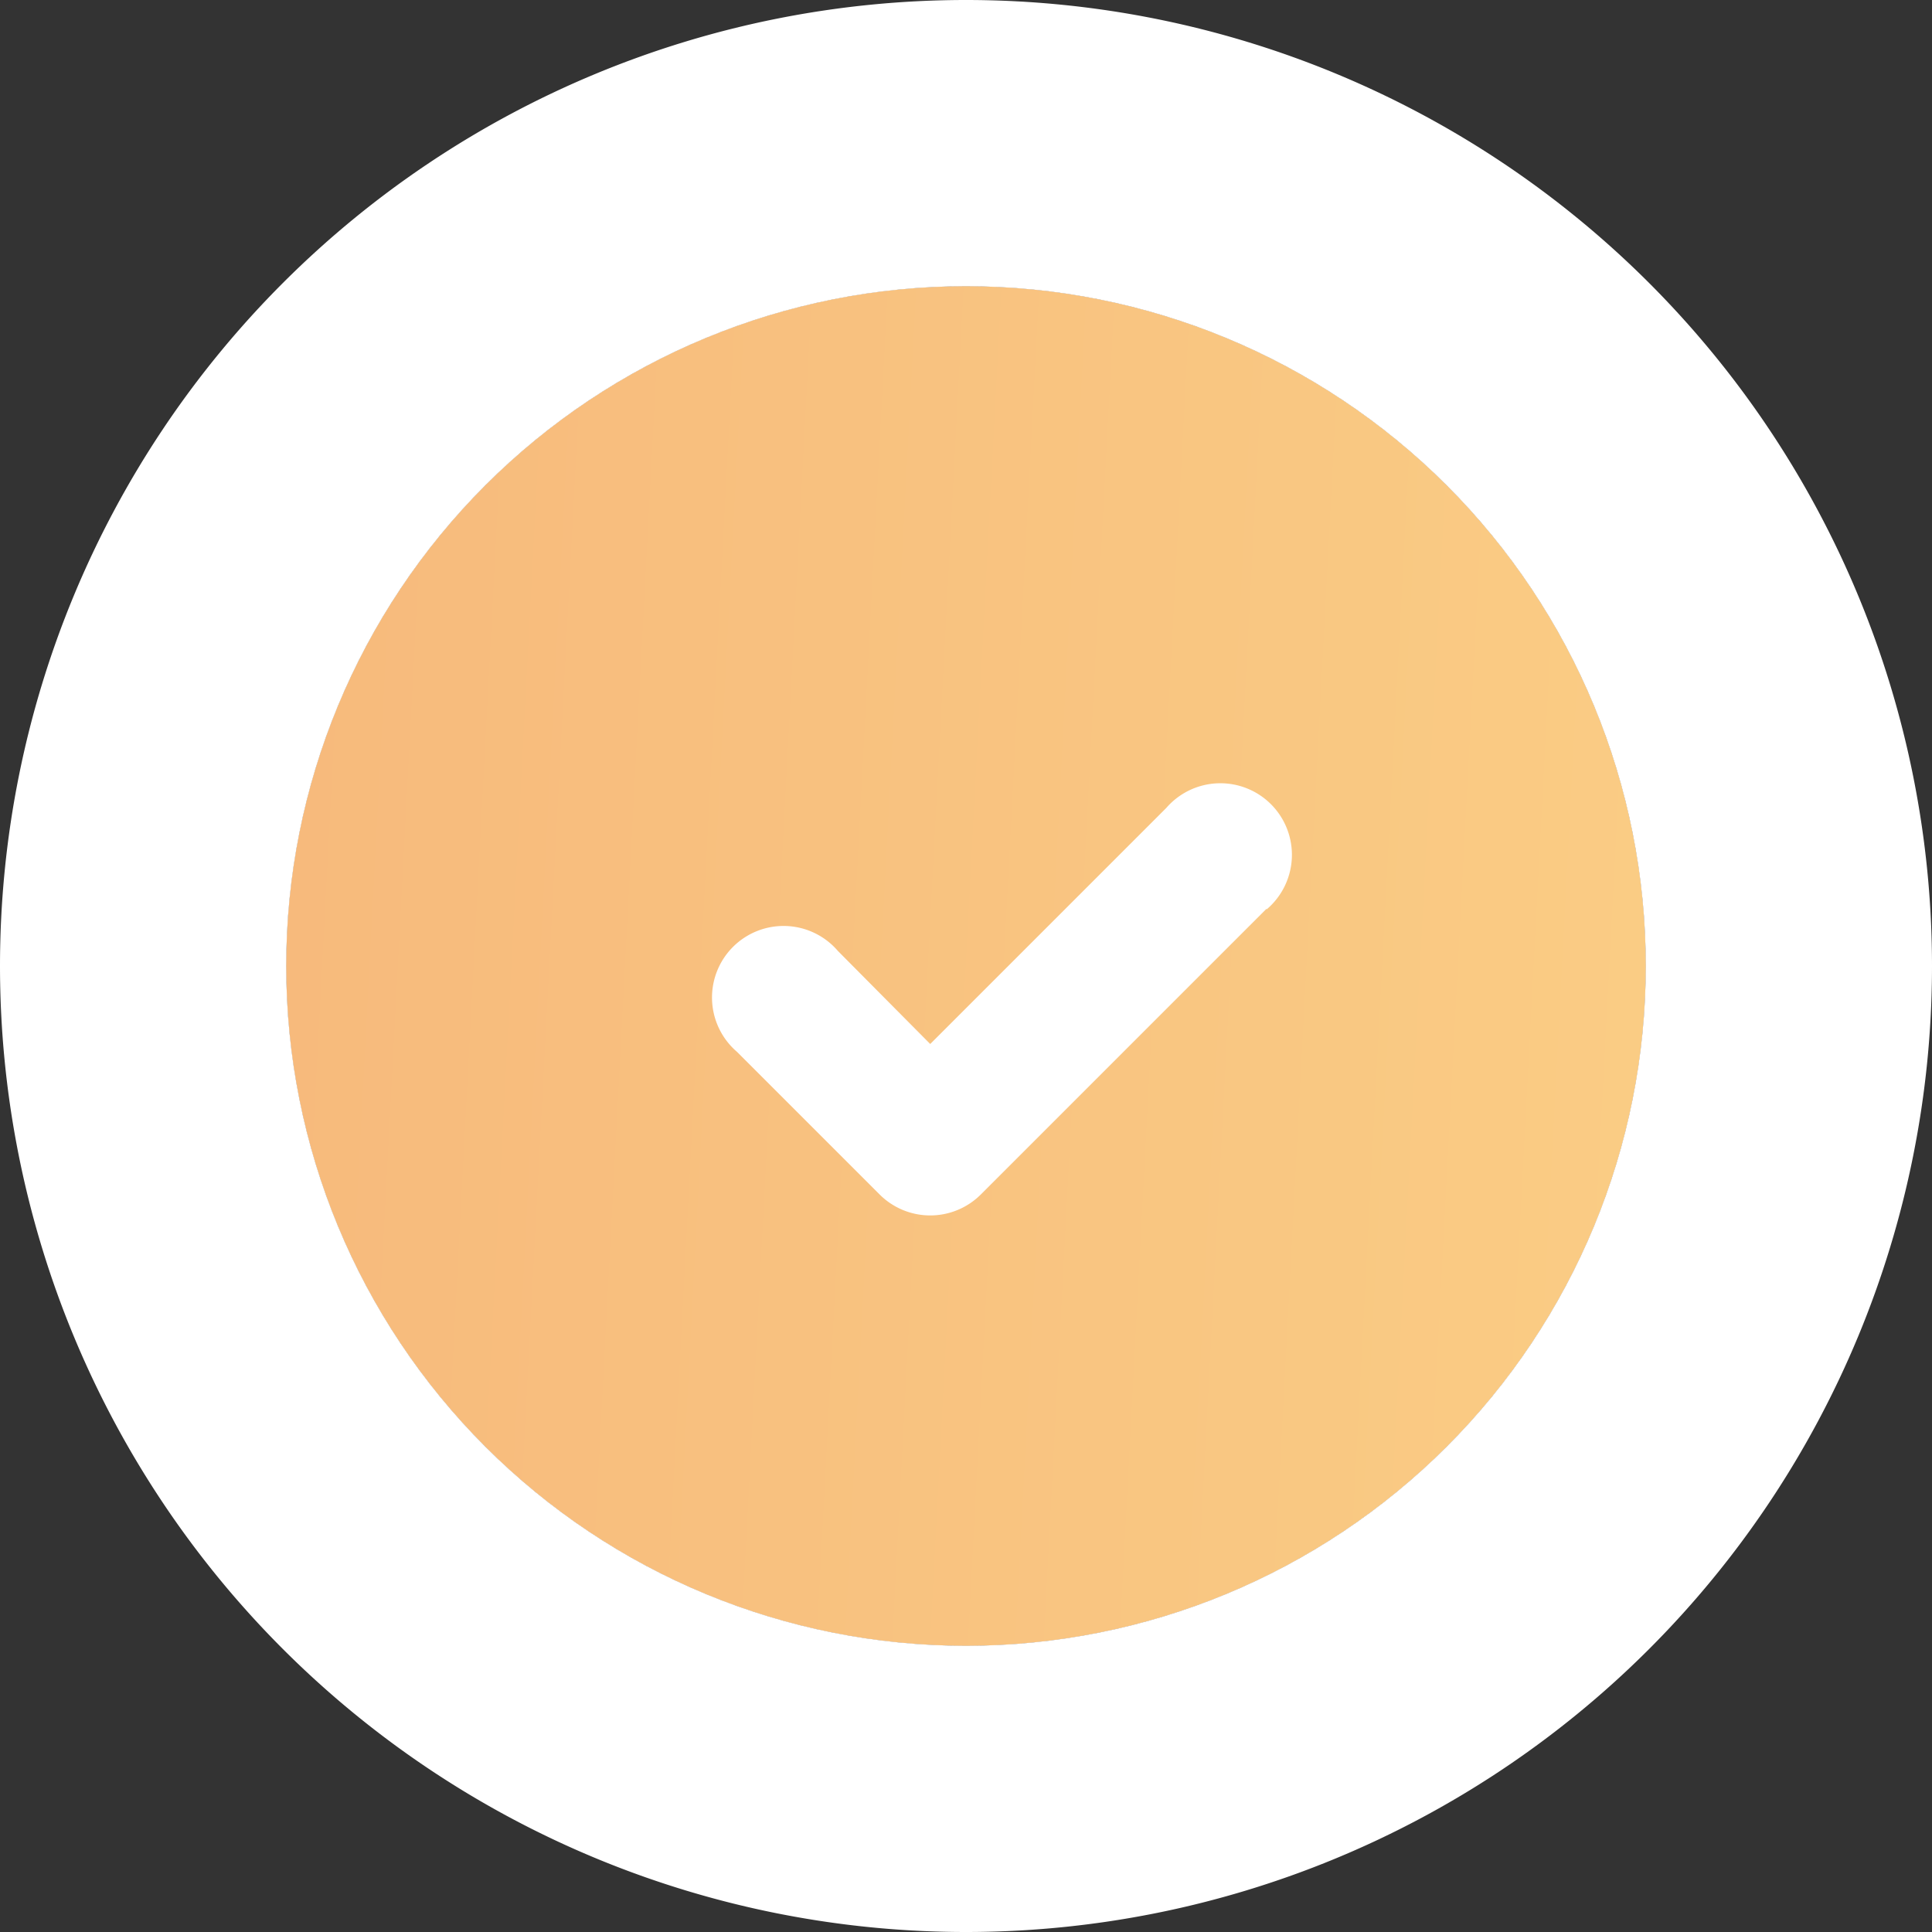 <svg xmlns="http://www.w3.org/2000/svg" xmlns:xlink="http://www.w3.org/1999/xlink" width="27" height="27" viewBox="0 0 27 27"><rect x="0" y="0" width="27" height="27" fill="#333333" stroke="none"/><defs><path id="5qzwa" d="M1501 1313v-27h27v27zm4-13.5a9.5 9.5 0 1 0 19 0 9.5 9.5 0 0 0-19 0z"/><path id="5qzwb" d="M1514.5 1290a9.5 9.5 0 1 1 0 19 9.5 9.5 0 0 1 0-19z"/><path id="5qzwe" d="M1518.7 1298.7l-1 1-3 3a1 1 0 0 1-1.4 0l-2-2a1 1 0 1 1 1.41-1.41l1.29 1.3 2.3-2.3 1-1a1 1 0 1 1 1.4 1.42z"/><linearGradient id="5qzwc" x1="1505" x2="1524" y1="1299" y2="1300" gradientUnits="userSpaceOnUse"><stop offset="0" stop-color="#f7ba7c"/><stop offset="1" stop-color="#facc84"/></linearGradient><clipPath id="5qzwd"><use fill="#fff" xlink:href="#5qzwa"/></clipPath></defs><g><g transform="translate(-1501 -1286)"><use fill="#f7ba7c" xlink:href="#5qzwb"/><use fill="url(#5qzwc)" xlink:href="#5qzwb"/><use fill="#fff" fill-opacity="0" stroke="#fff" stroke-linecap="round" stroke-linejoin="round" stroke-miterlimit="50" stroke-width="8" clip-path="url(&quot;#5qzwd&quot;)" xlink:href="#5qzwb"/></g><g transform="translate(-1501 -1286)"><use fill="#fff" xlink:href="#5qzwe"/></g></g></svg>